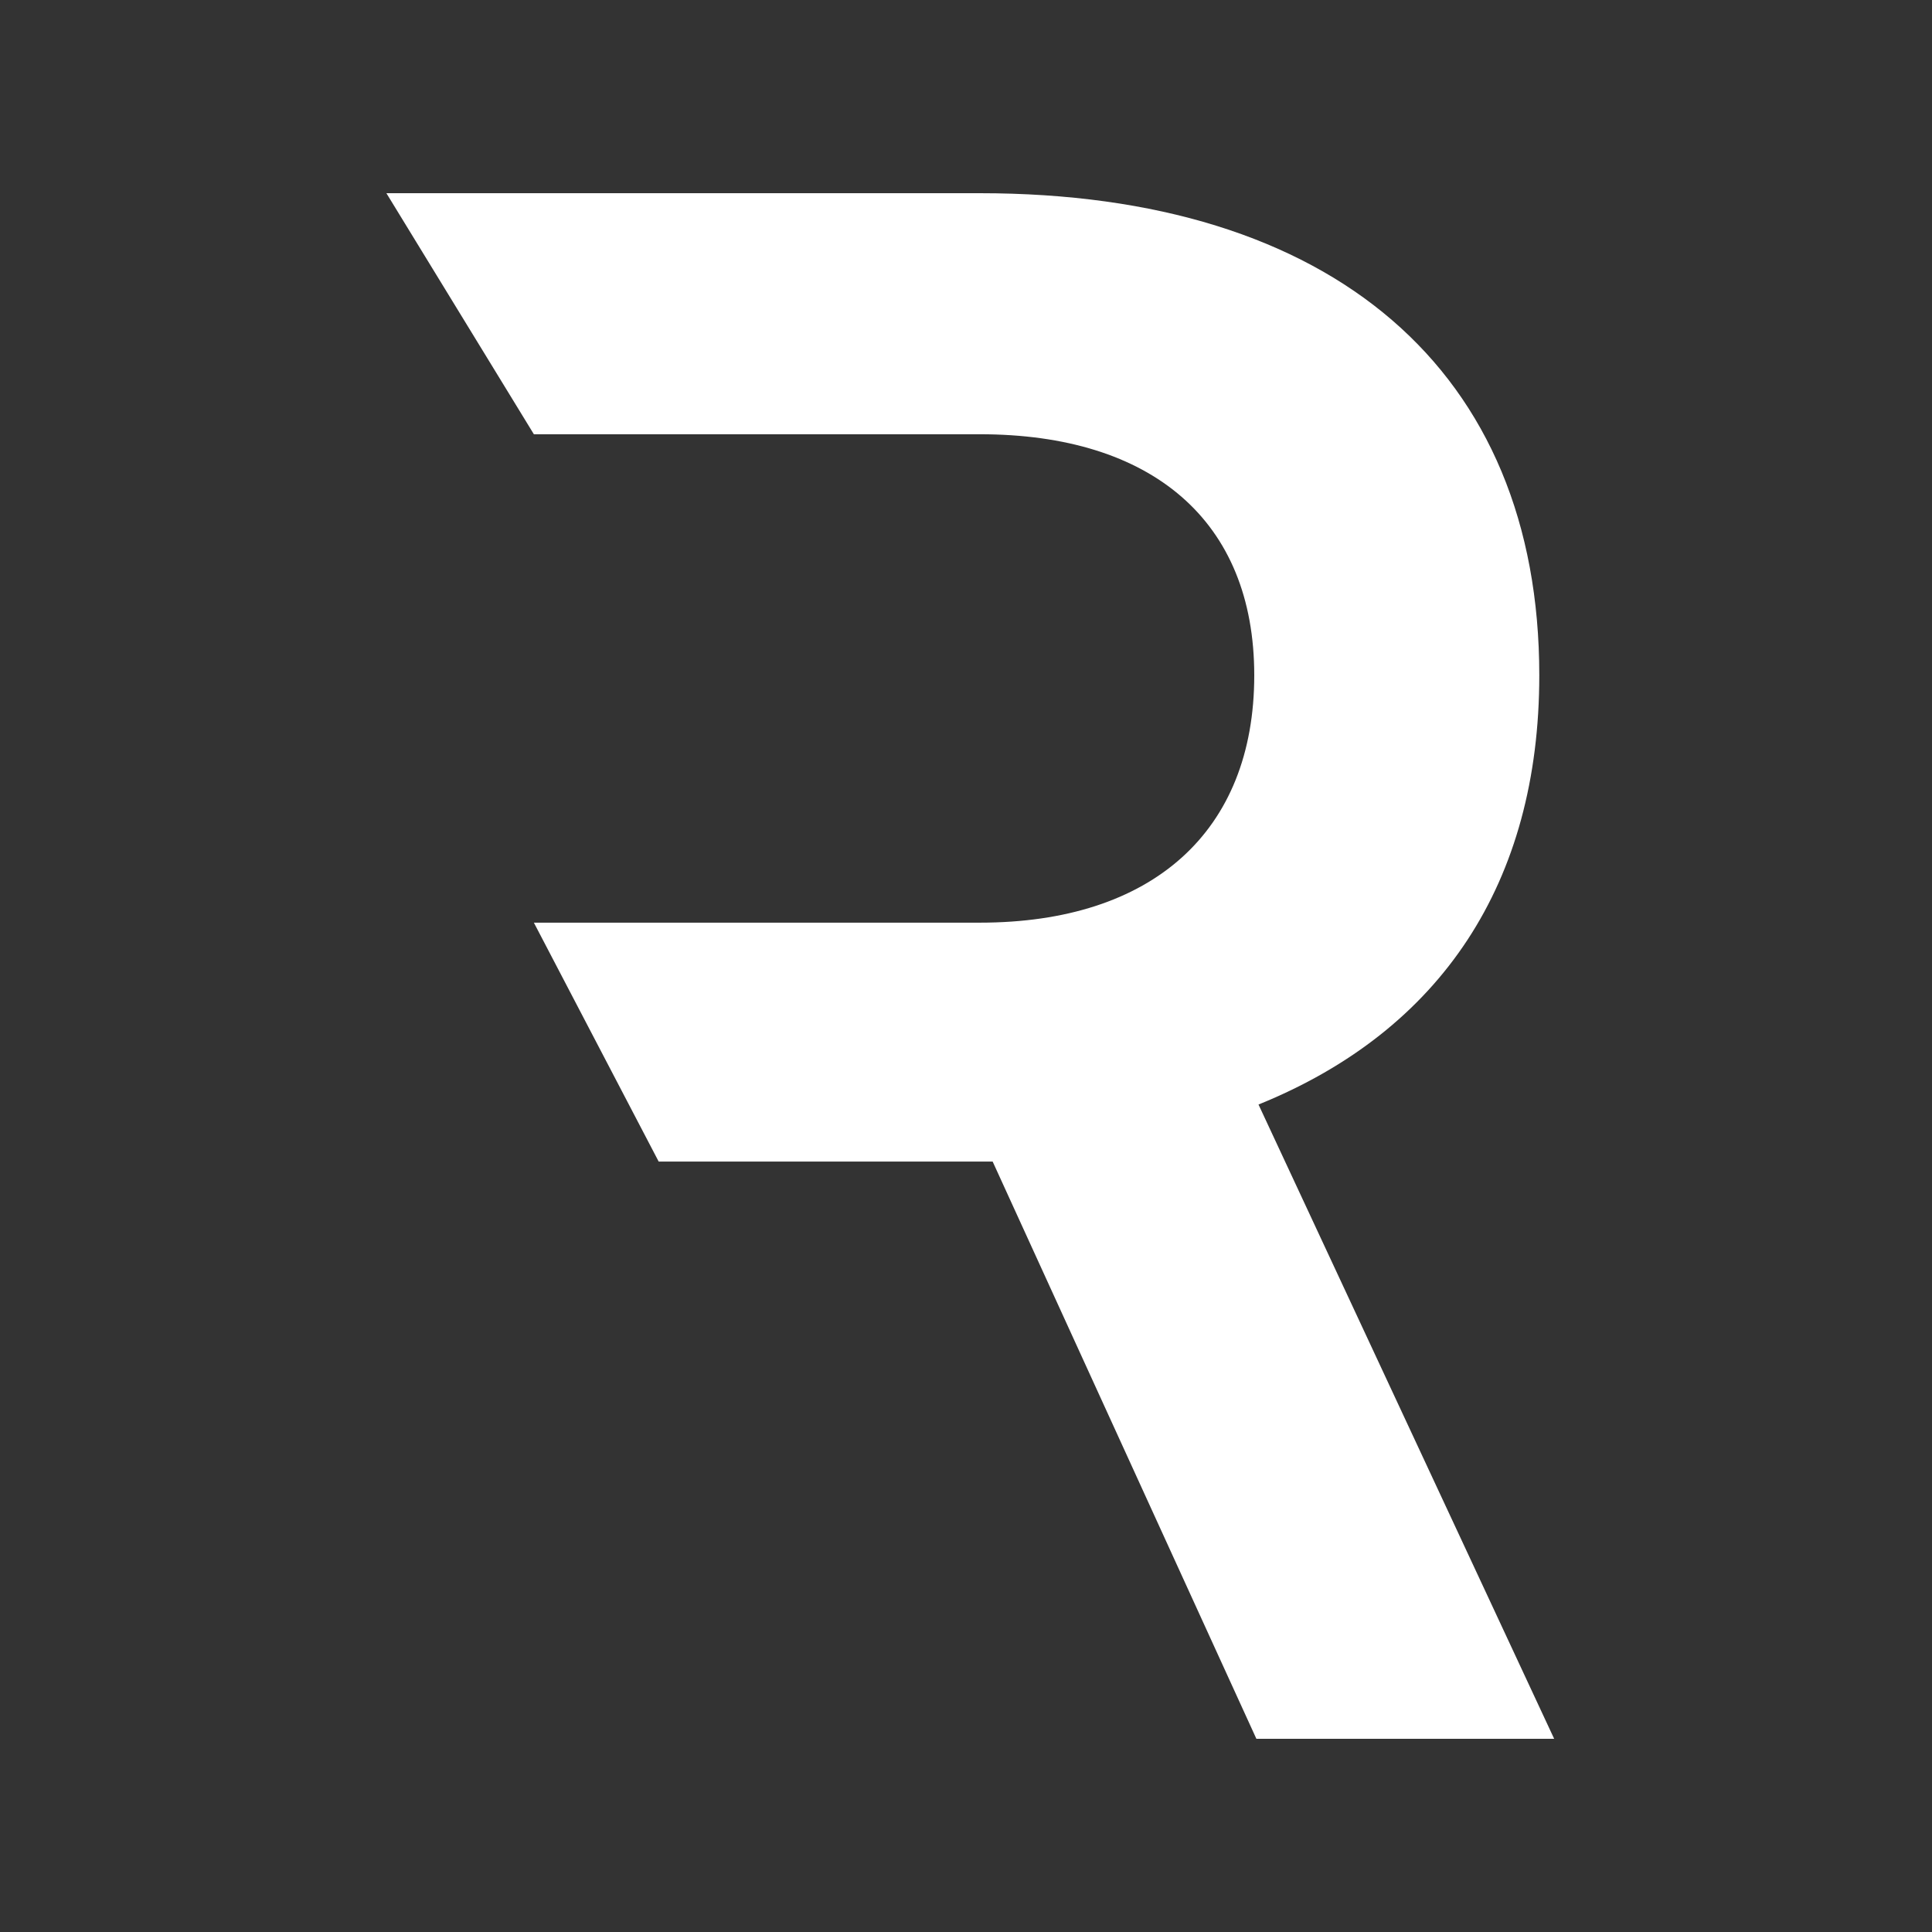 <svg width="30" height="30" viewBox="0 0 30 30" fill="none" xmlns="http://www.w3.org/2000/svg">
<rect x="0" y="0" width="30" height="30" fill="#333333" stroke="none"/>
<path d="M10.228 18.037L8.29 14.327V6.743L6 3H15.215C20.698 3 23.902 5.758 23.902 10.486C23.902 13.703 22.383 16.001 19.542 17.151L24.133 27H19.509L15.414 18.037H10.228ZM8.29 6.743V14.327H15.215C17.891 14.327 19.476 12.915 19.476 10.486C19.476 8.089 17.891 6.743 15.215 6.743H10.608C8.808 6.743 10.089 6.743 8.29 6.743Z" fill="white"/>
</svg>
